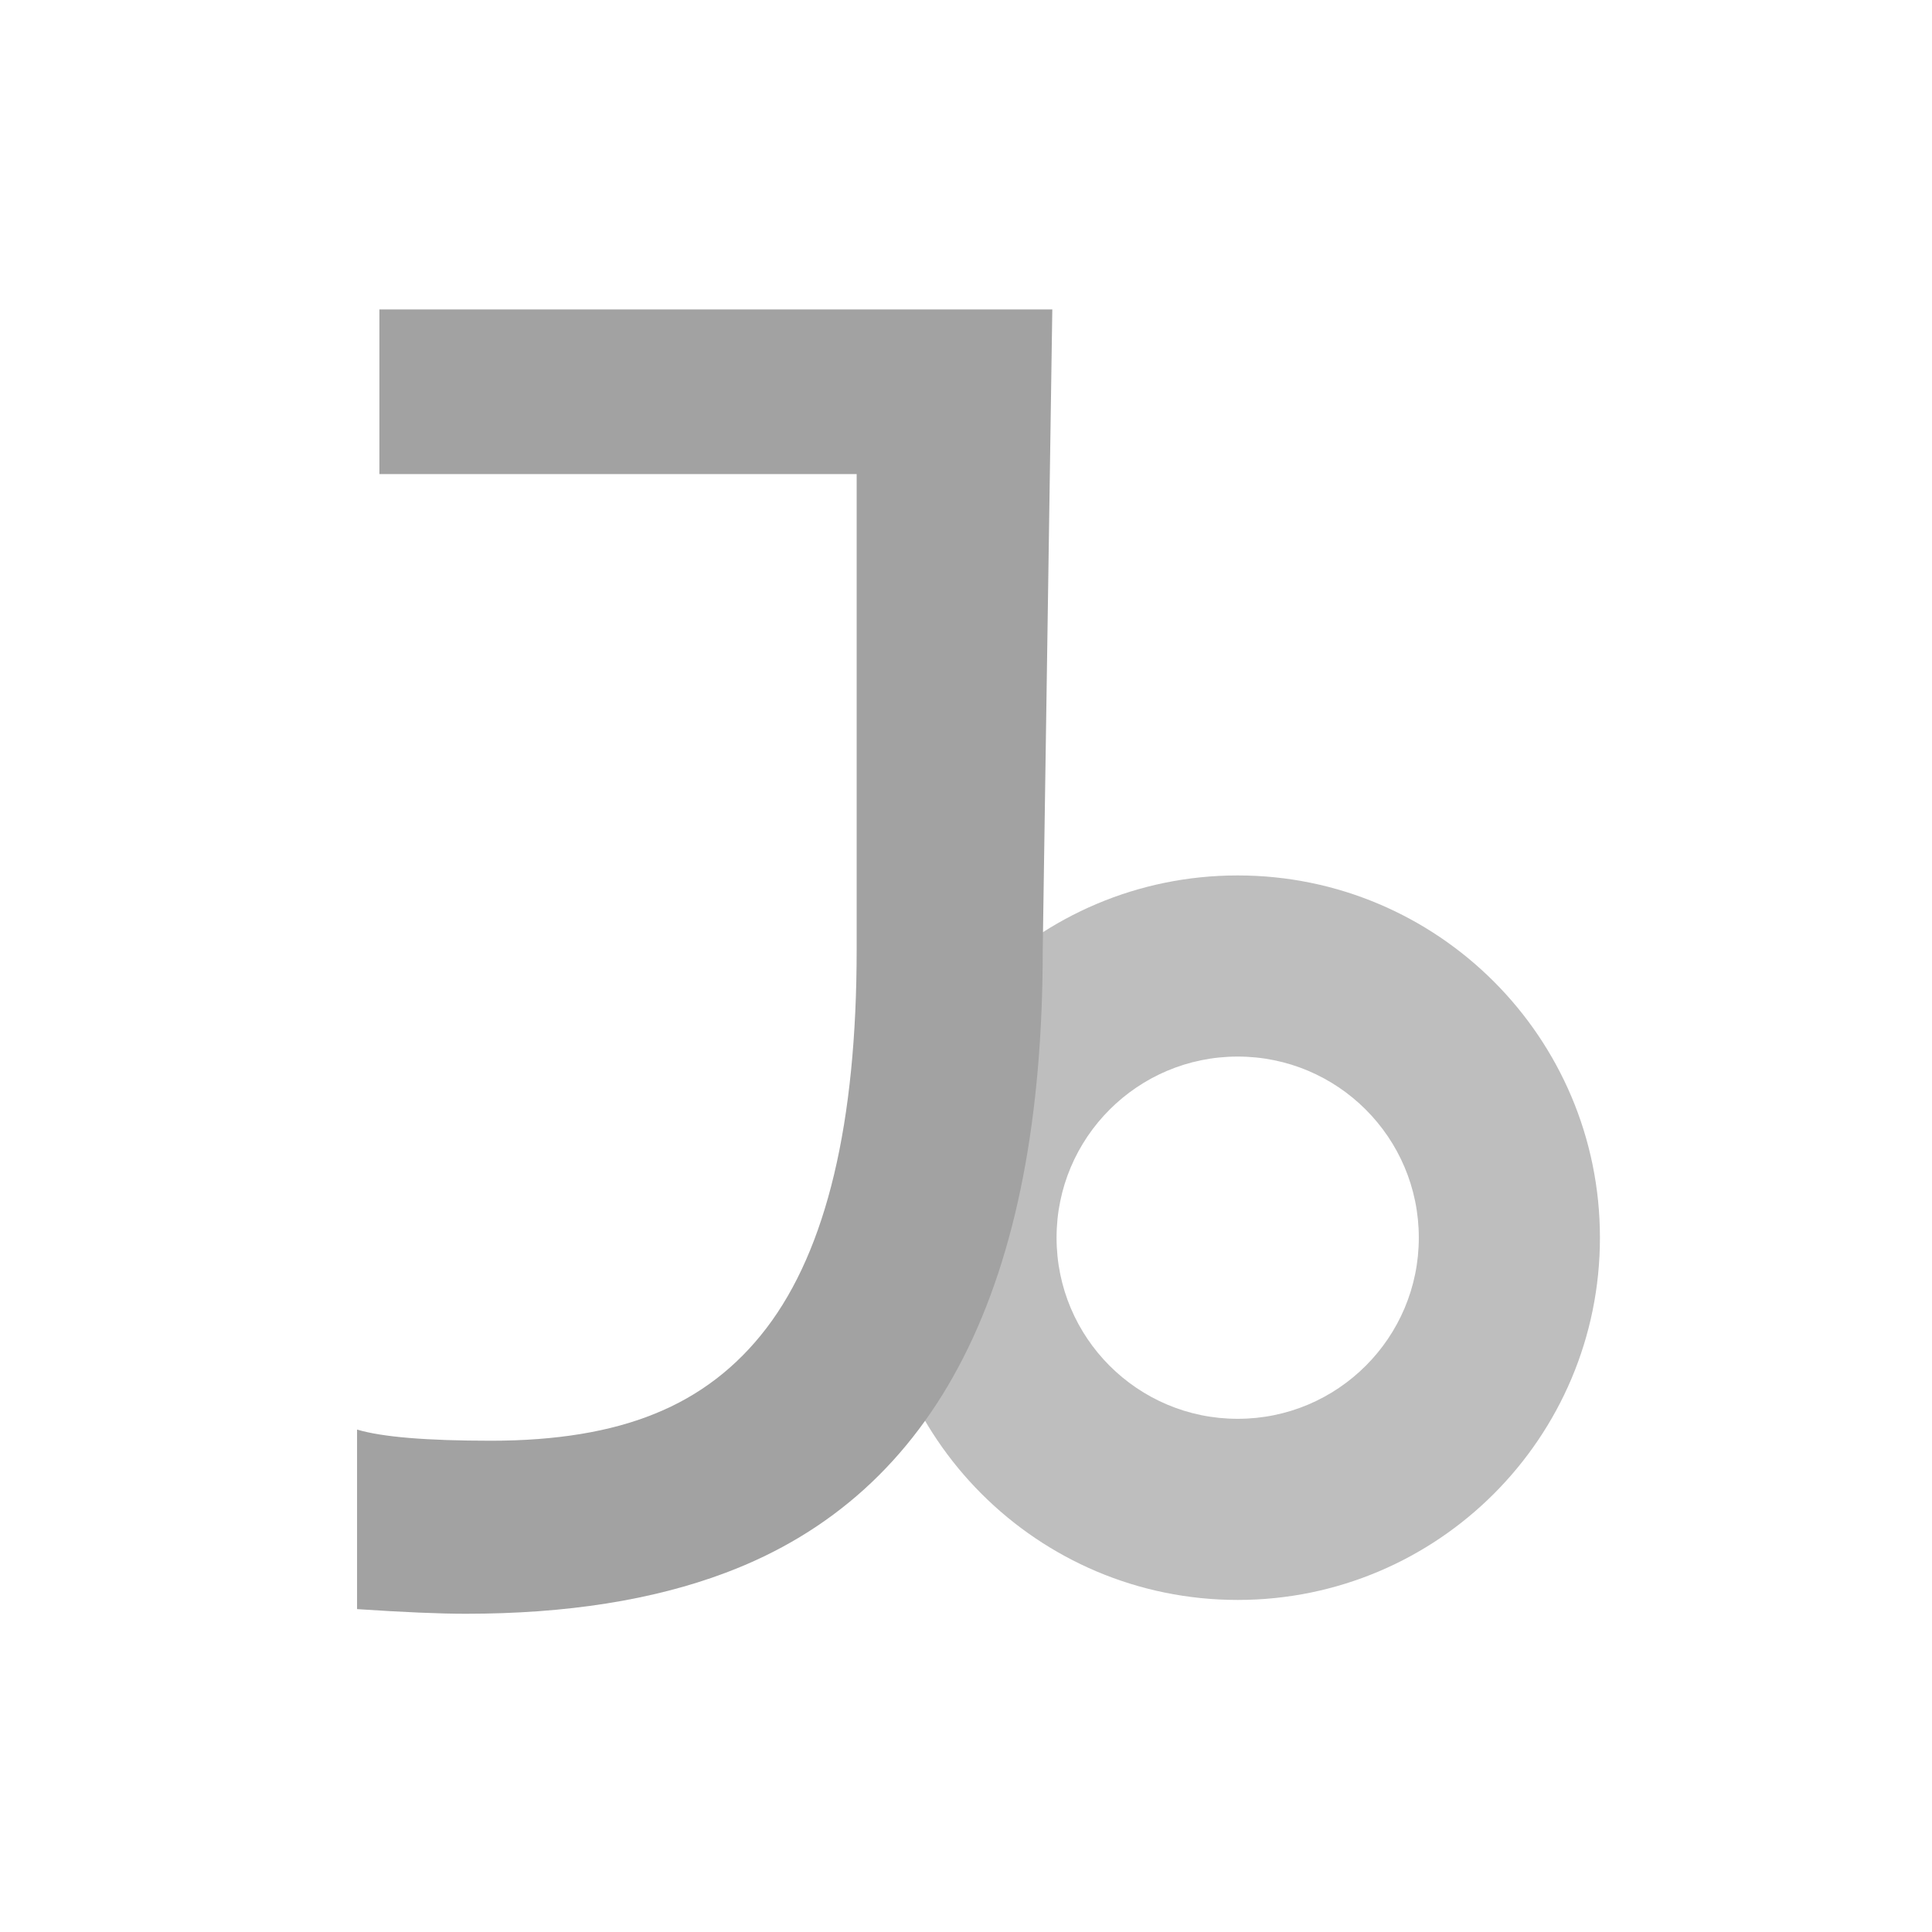 <svg width="64" height="64" viewBox="0 0 64 64" fill="none" xmlns="http://www.w3.org/2000/svg">
    <path opacity="0.7" fill-rule="evenodd" clip-rule="evenodd" d="M41 53C47.627 53 53 47.627 53 41C53 34.373 47.627 29 41 29C34.373 29 29 34.373 29 41C29 47.627 34.373 53 41 53ZM41 47C44.314 47 47 44.314 47 41C47 37.686 44.314 35 41 35C37.686 35 35 37.686 35 41C35 44.314 37.686 47 41 47Z" fill="#A3A3A3"/>
    <path d="M15.434 53.458C14.571 53.458 13.369 53.407 11.828 53.304V47.356C12.65 47.603 14.129 47.726 16.266 47.726C18.423 47.726 20.231 47.428 21.69 46.832C23.169 46.236 24.402 45.291 25.389 43.997C27.381 41.387 28.378 37.206 28.378 31.453V15.705H12.568V10.25H34.859L34.542 31.453C34.542 42.589 31.039 49.472 24.032 52.102C21.628 53.006 18.762 53.458 15.434 53.458Z" fill="#A2A2A2"/>
</svg>